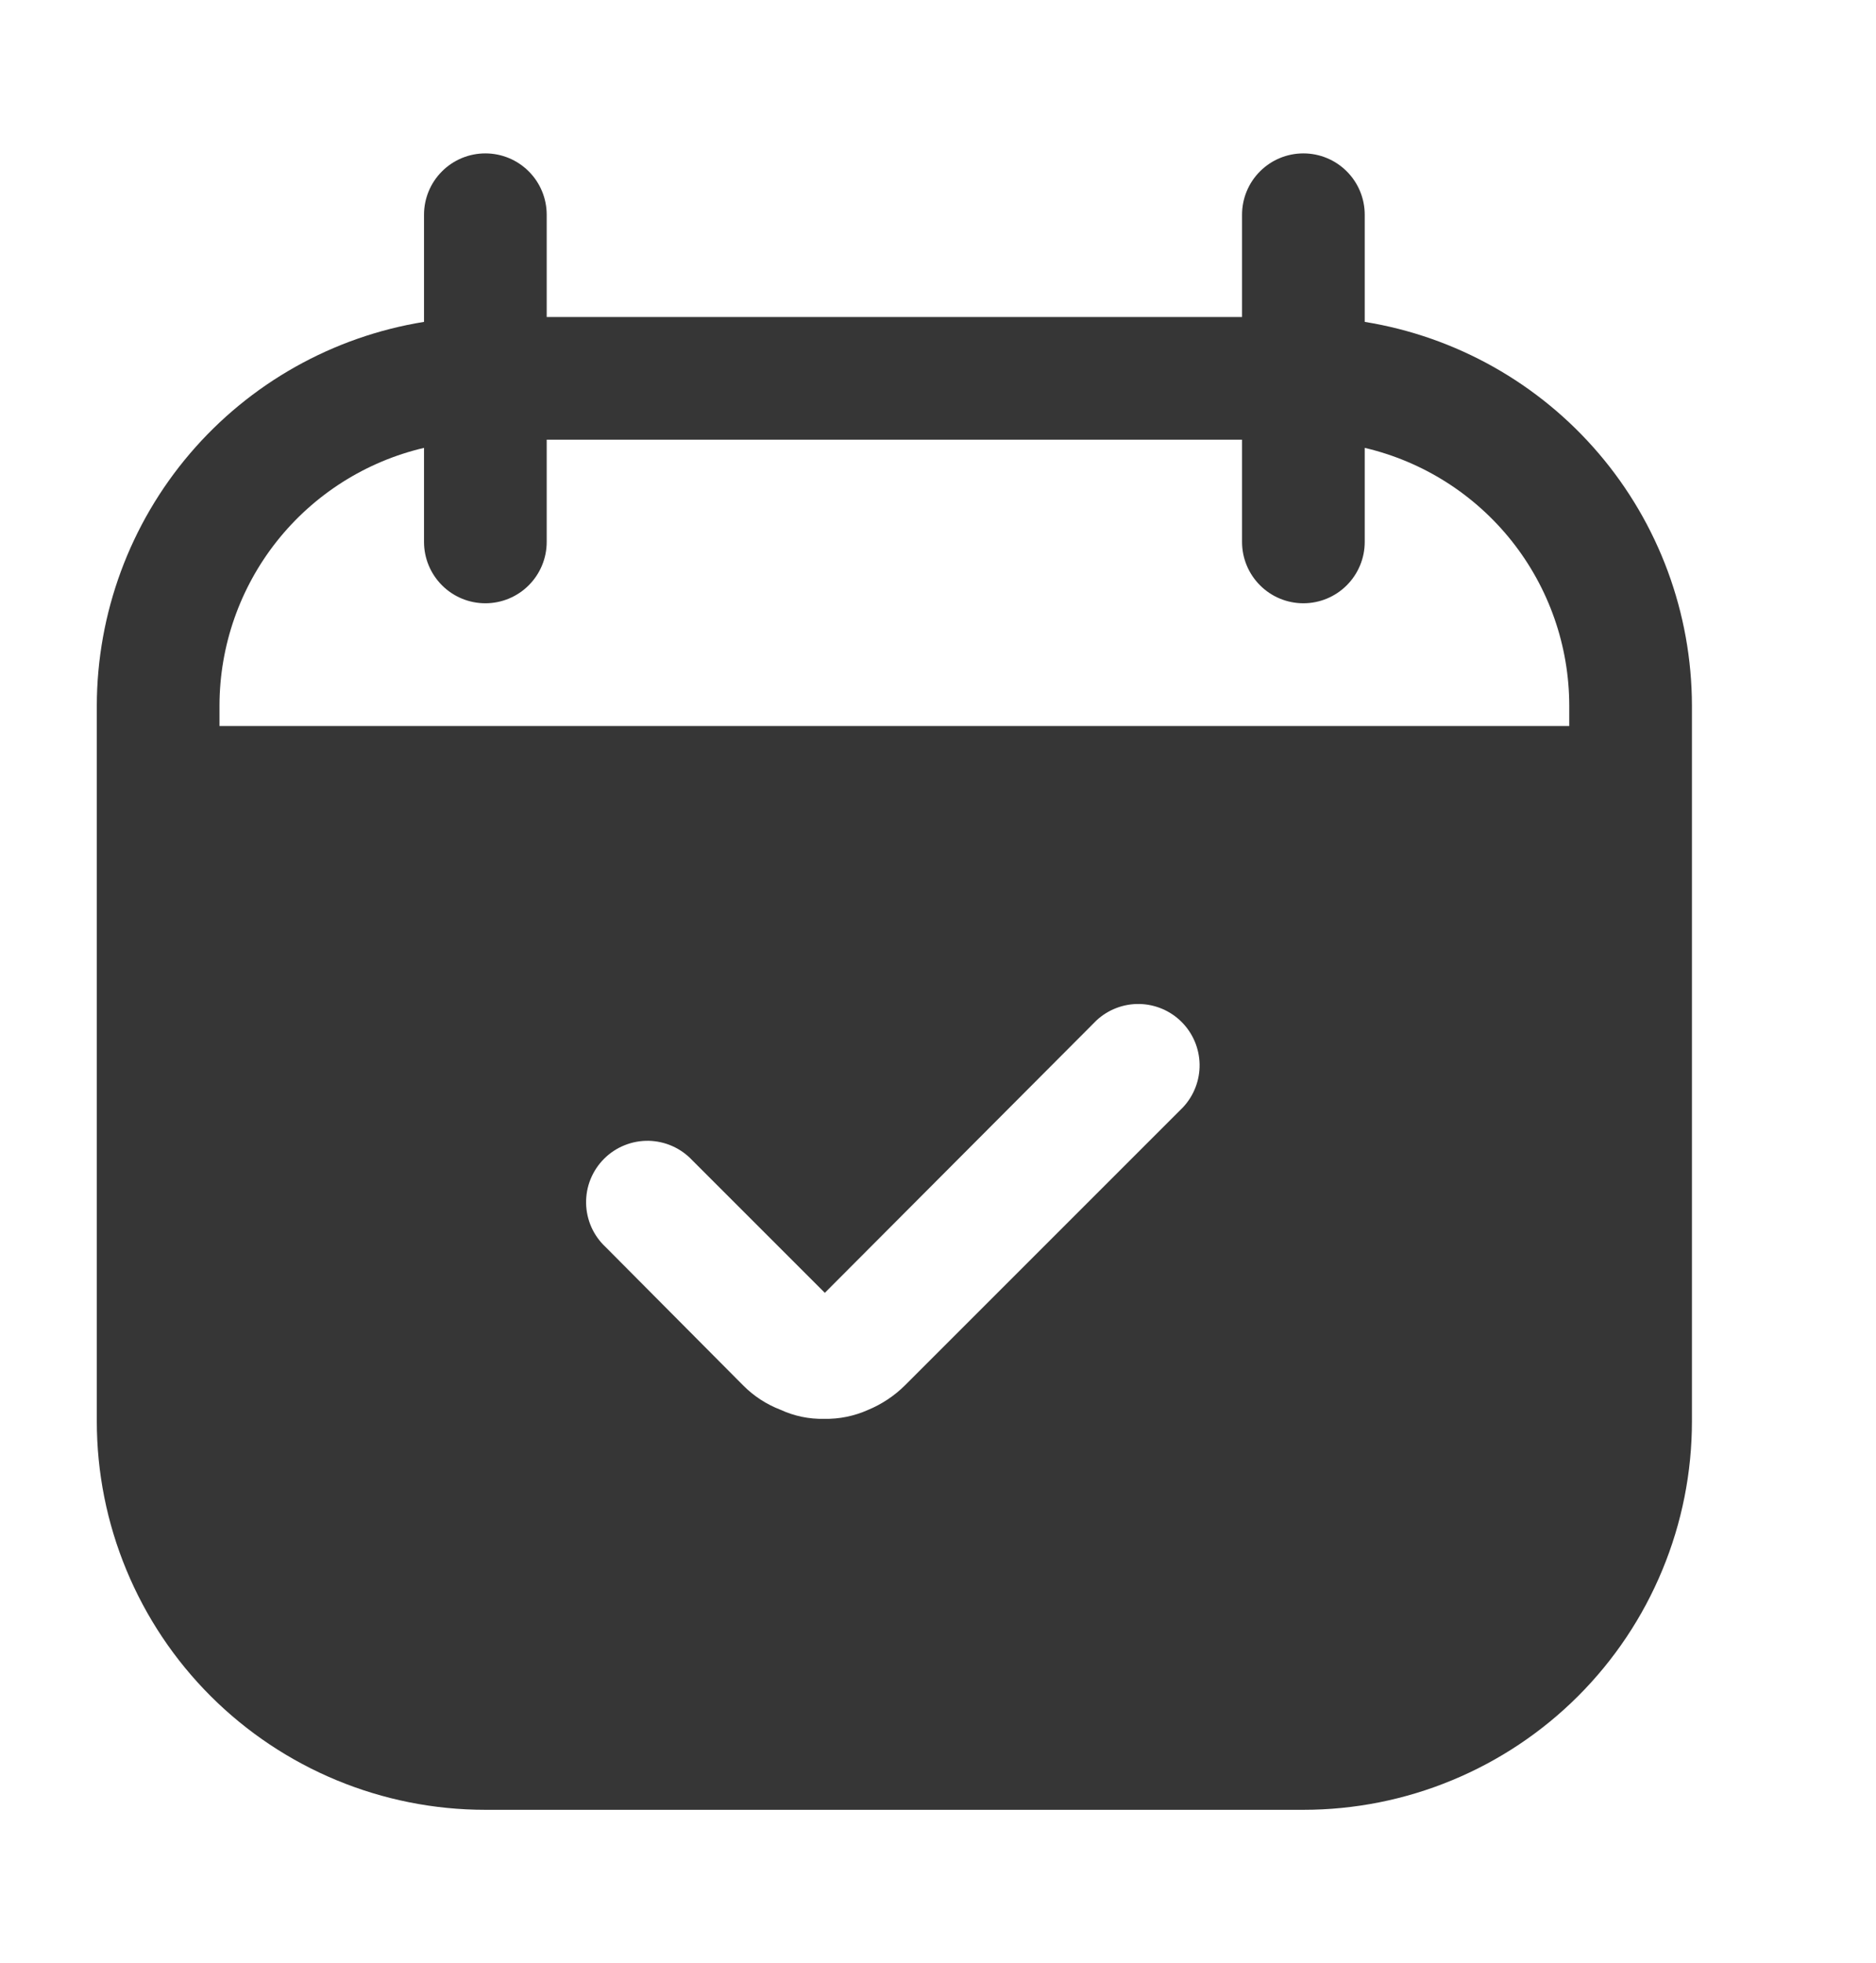 <svg width="43" height="45" viewBox="0 0 43 45" fill="none" xmlns="http://www.w3.org/2000/svg">
<path d="M31.281 7.378V4.922C31.281 4.549 31.133 4.191 30.869 3.928C30.606 3.664 30.248 3.516 29.875 3.516C29.502 3.516 29.144 3.664 28.881 3.928C28.617 4.191 28.469 4.549 28.469 4.922V7.266H12.531V4.922C12.531 4.549 12.383 4.191 12.119 3.928C11.856 3.664 11.498 3.516 11.125 3.516C10.752 3.516 10.394 3.664 10.131 3.928C9.867 4.191 9.719 4.549 9.719 4.922V7.378C7.629 7.716 5.727 8.786 4.353 10.397C2.979 12.008 2.223 14.055 2.219 16.172V32.578C2.219 33.748 2.449 34.906 2.897 35.986C3.344 37.067 4 38.049 4.827 38.876C6.498 40.546 8.763 41.484 11.125 41.484H29.875C31.045 41.484 32.203 41.254 33.283 40.806C34.364 40.359 35.346 39.703 36.173 38.876C37 38.049 37.656 37.067 38.103 35.986C38.551 34.906 38.781 33.748 38.781 32.578V16.172C38.777 14.055 38.021 12.008 36.647 10.397C35.273 8.786 33.371 7.716 31.281 7.378ZM27.119 25.378L20.744 31.753C20.502 31.994 20.215 32.185 19.9 32.316C19.582 32.459 19.236 32.53 18.887 32.522C18.545 32.53 18.205 32.459 17.894 32.316C17.57 32.192 17.275 32 17.031 31.753L13.881 28.584C13.743 28.456 13.632 28.3 13.555 28.128C13.479 27.955 13.437 27.769 13.434 27.58C13.431 27.392 13.465 27.204 13.536 27.029C13.607 26.854 13.712 26.695 13.846 26.561C13.979 26.428 14.138 26.322 14.313 26.252C14.488 26.181 14.676 26.146 14.865 26.149C15.053 26.153 15.24 26.194 15.412 26.271C15.585 26.348 15.74 26.459 15.869 26.597L18.906 29.634L25.131 23.391C25.398 23.142 25.75 23.007 26.115 23.013C26.479 23.02 26.827 23.167 27.084 23.425C27.342 23.683 27.489 24.03 27.496 24.395C27.502 24.759 27.367 25.111 27.119 25.378ZM35.969 16.641H5.031V16.172C5.033 14.803 5.497 13.476 6.348 12.403C7.199 11.332 8.386 10.578 9.719 10.266V12.422C9.719 12.795 9.867 13.152 10.131 13.416C10.394 13.68 10.752 13.828 11.125 13.828C11.498 13.828 11.856 13.68 12.119 13.416C12.383 13.152 12.531 12.795 12.531 12.422V10.078H28.469V12.422C28.469 12.795 28.617 13.152 28.881 13.416C29.144 13.68 29.502 13.828 29.875 13.828C30.248 13.828 30.606 13.68 30.869 13.416C31.133 13.152 31.281 12.795 31.281 12.422V10.266C32.614 10.578 33.801 11.332 34.652 12.403C35.503 13.476 35.967 14.803 35.969 16.172V16.641Z" fill="#363636"/>
</svg>
